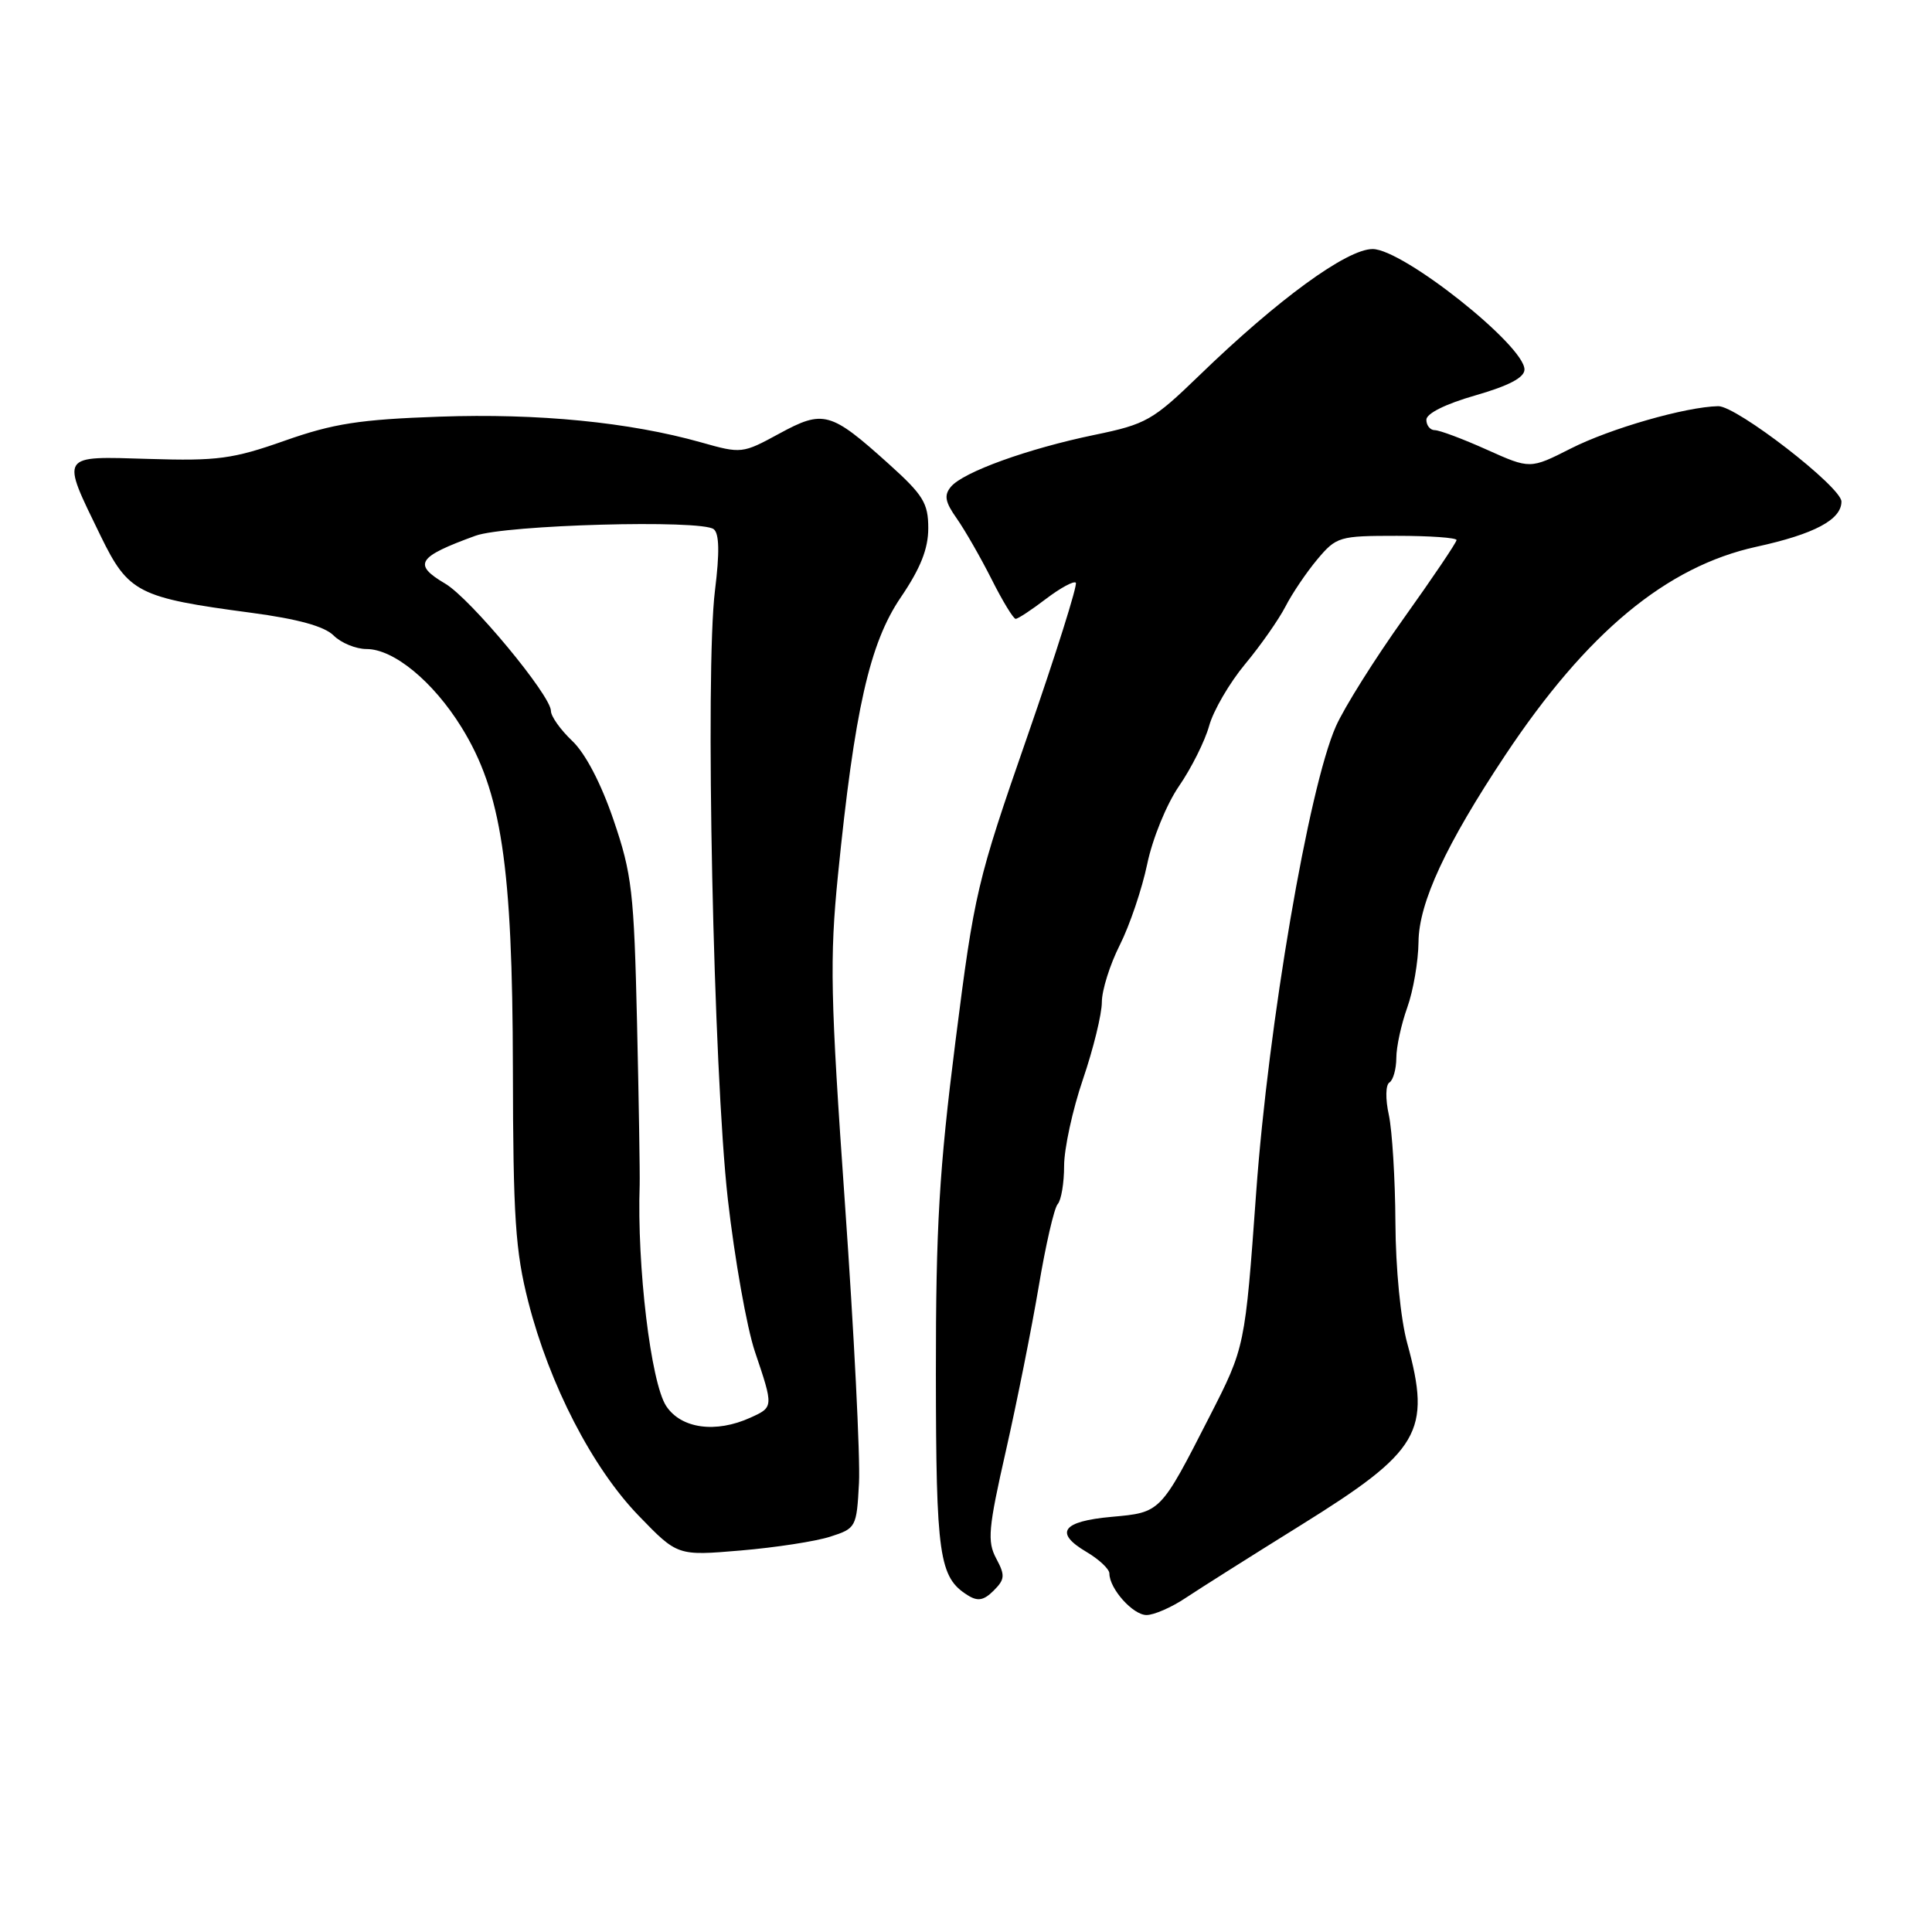 <?xml version="1.0" encoding="UTF-8" standalone="no"?>
<!DOCTYPE svg PUBLIC "-//W3C//DTD SVG 1.1//EN" "http://www.w3.org/Graphics/SVG/1.1/DTD/svg11.dtd" >
<svg xmlns="http://www.w3.org/2000/svg" xmlns:xlink="http://www.w3.org/1999/xlink" version="1.1" viewBox="0 0 256 256">
 <g >
 <path fill="currentColor"
d=" M 157.11 211.73 C 158.97 210.49 165.83 206.16 172.34 202.11 C 188.20 192.25 189.68 189.73 186.47 178.00 C 185.59 174.82 184.93 168.08 184.90 162.00 C 184.87 156.22 184.47 149.81 184.03 147.74 C 183.56 145.62 183.60 143.75 184.10 143.44 C 184.60 143.13 185.01 141.67 185.02 140.19 C 185.02 138.71 185.68 135.70 186.47 133.50 C 187.26 131.30 187.93 127.40 187.96 124.82 C 188.00 119.62 191.60 111.88 199.45 100.07 C 210.27 83.80 220.82 75.05 232.77 72.44 C 240.41 70.77 244.00 68.86 244.00 66.46 C 244.00 64.53 230.09 53.77 227.67 53.82 C 223.35 53.91 213.38 56.77 208.12 59.44 C 202.75 62.16 202.75 62.16 197.00 59.58 C 193.84 58.16 190.74 57.00 190.12 57.00 C 189.51 57.00 189.00 56.38 189.00 55.62 C 189.00 54.79 191.55 53.52 195.50 52.39 C 199.94 51.11 202.00 50.03 202.00 48.96 C 202.00 45.78 185.89 33.00 181.88 33.00 C 178.46 33.00 169.34 39.65 158.92 49.74 C 152.74 55.72 151.88 56.21 145.00 57.63 C 136.17 59.46 127.62 62.55 126.00 64.50 C 125.06 65.63 125.23 66.52 126.78 68.71 C 127.86 70.25 129.93 73.86 131.39 76.75 C 132.84 79.64 134.28 82.00 134.58 82.00 C 134.89 82.00 136.69 80.81 138.59 79.36 C 140.50 77.91 142.28 76.94 142.55 77.21 C 142.81 77.48 139.92 86.66 136.12 97.60 C 129.45 116.78 129.11 118.24 126.60 138.01 C 124.45 154.99 124.00 162.58 124.01 182.01 C 124.03 206.21 124.43 209.01 128.23 211.38 C 129.56 212.22 130.36 212.07 131.67 210.76 C 133.16 209.27 133.20 208.74 132.00 206.50 C 130.80 204.25 130.95 202.53 133.29 192.22 C 134.75 185.77 136.70 176.00 137.63 170.50 C 138.55 165.00 139.68 160.07 140.15 159.55 C 140.62 159.03 141.00 156.74 141.00 154.48 C 141.00 152.21 142.12 147.04 143.50 143.00 C 144.88 138.96 146.00 134.36 146.00 132.79 C 146.00 131.22 147.07 127.81 148.38 125.22 C 149.69 122.62 151.32 117.80 152.01 114.50 C 152.70 111.16 154.56 106.59 156.22 104.17 C 157.86 101.79 159.66 98.19 160.22 96.17 C 160.78 94.15 162.92 90.48 164.98 88.00 C 167.04 85.53 169.44 82.09 170.33 80.37 C 171.21 78.65 173.11 75.84 174.55 74.12 C 177.08 71.11 177.46 71.00 185.09 71.00 C 189.44 71.00 193.00 71.25 193.00 71.56 C 193.00 71.87 189.85 76.54 186.01 81.92 C 182.16 87.31 178.11 93.76 177.01 96.25 C 173.41 104.38 168.06 135.67 166.45 158.00 C 164.97 178.50 164.97 178.50 160.29 187.66 C 153.73 200.50 153.82 200.40 147.29 200.99 C 140.74 201.58 139.65 203.09 143.95 205.63 C 145.63 206.62 147.00 207.91 147.00 208.49 C 147.00 210.51 150.12 214.00 151.92 214.00 C 152.91 214.00 155.25 212.98 157.11 211.73 Z  M 110.00 203.62 C 113.43 202.52 113.51 202.38 113.82 196.50 C 114.00 193.20 113.16 176.55 111.96 159.50 C 110.03 132.07 109.93 127.06 111.03 116.00 C 113.23 94.06 115.23 85.22 119.36 79.15 C 121.97 75.31 123.00 72.72 123.00 69.99 C 123.00 66.67 122.34 65.59 117.75 61.46 C 110.05 54.53 109.11 54.27 103.25 57.46 C 98.38 60.11 98.24 60.13 92.91 58.62 C 83.40 55.94 71.33 54.75 58.23 55.21 C 47.67 55.58 44.18 56.12 37.74 58.39 C 30.86 60.82 28.81 61.09 19.74 60.81 C 7.81 60.45 8.03 60.10 13.33 71.00 C 17.01 78.55 18.28 79.20 33.25 81.19 C 39.48 82.02 42.99 82.99 44.21 84.21 C 45.19 85.19 47.16 86.00 48.57 86.00 C 52.17 86.00 57.39 90.30 61.14 96.35 C 66.45 104.92 67.91 114.64 67.96 141.59 C 67.99 161.35 68.29 165.81 70.01 172.53 C 72.81 183.48 78.49 194.49 84.62 200.83 C 89.77 206.16 89.77 206.16 98.13 205.45 C 102.73 205.06 108.08 204.24 110.00 203.62 Z  M 88.27 186.30 C 86.24 183.19 84.39 167.77 84.76 157.00 C 84.80 155.62 84.65 145.95 84.41 135.50 C 84.01 118.18 83.74 115.81 81.30 108.66 C 79.64 103.79 77.56 99.81 75.81 98.16 C 74.27 96.70 73.00 94.92 73.00 94.20 C 73.00 92.15 62.34 79.31 59.00 77.34 C 54.66 74.78 55.28 73.80 63.00 70.99 C 66.99 69.54 92.90 68.82 94.57 70.12 C 95.31 70.69 95.36 73.22 94.74 78.22 C 93.41 88.91 94.53 141.95 96.44 158.88 C 97.34 166.79 98.95 175.89 100.03 179.10 C 102.51 186.45 102.51 186.45 99.45 187.84 C 94.84 189.94 90.25 189.31 88.27 186.30 Z "/>
</g>
</svg>